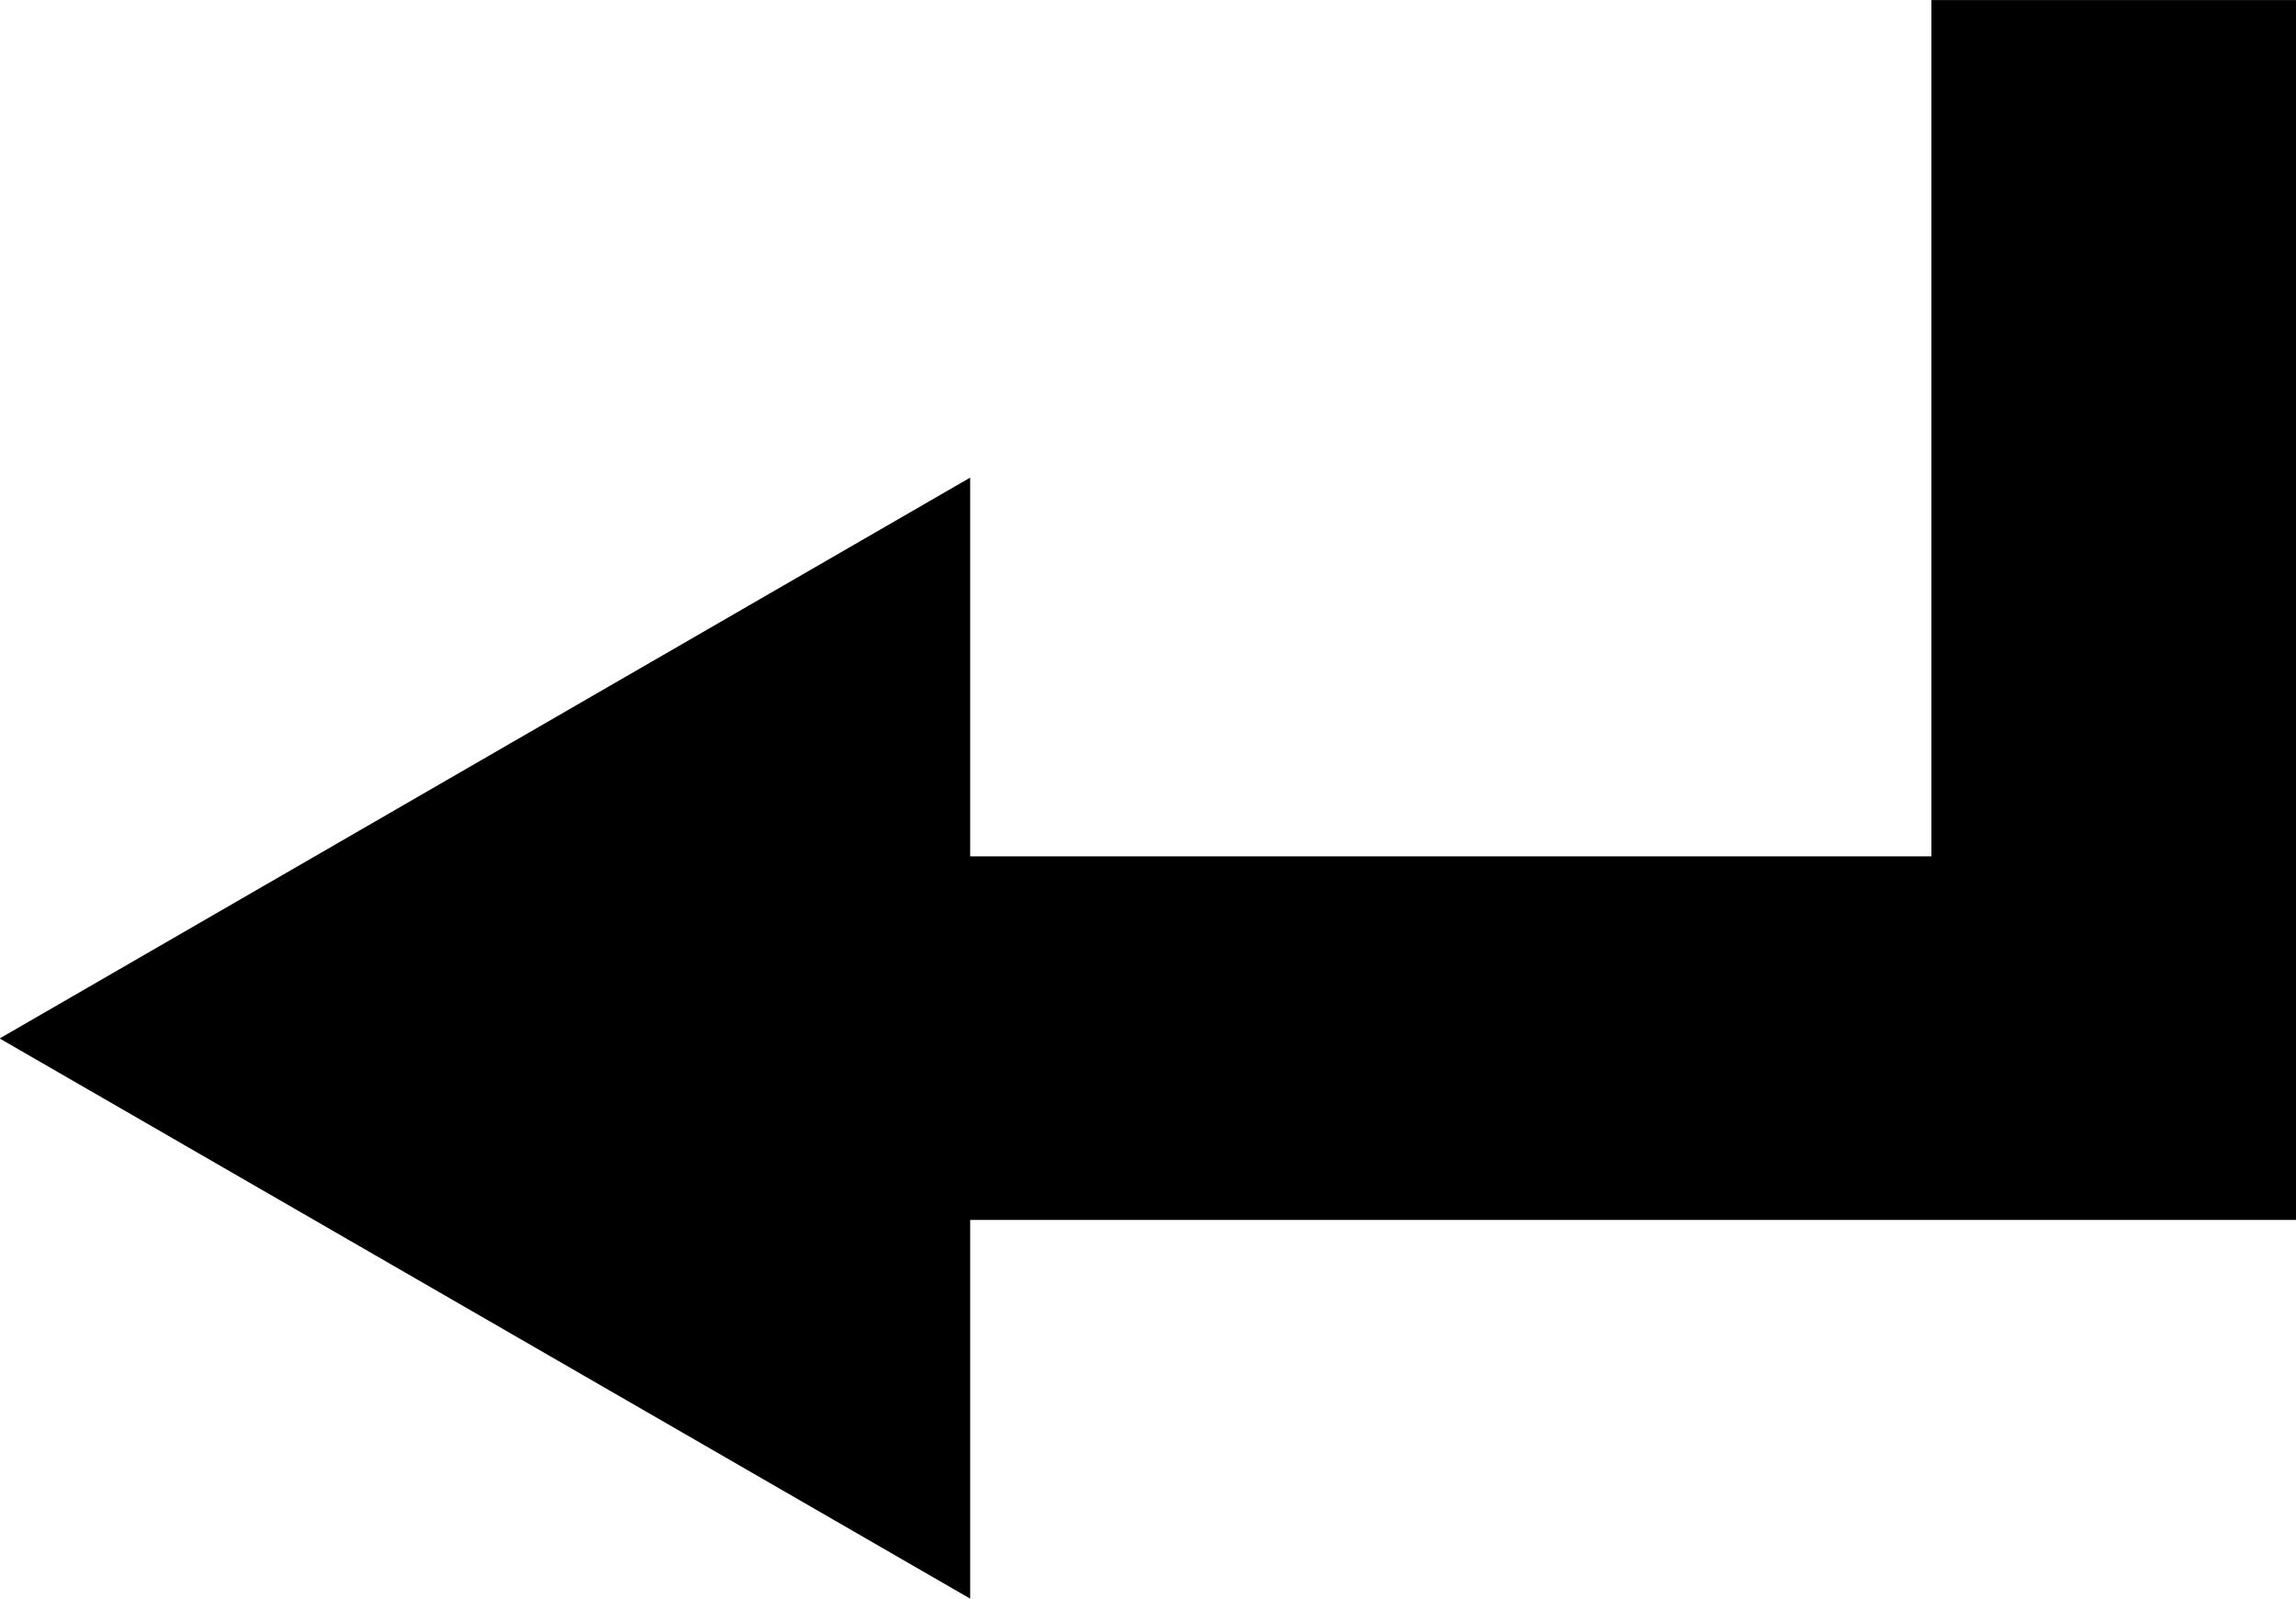 <?xml version="1.0" encoding="UTF-8" standalone="no"?>
<!-- Created with Inkscape (http://www.inkscape.org/) -->

<svg
   width="25.204"
   height="17.549"
   viewBox="0 0 6.669 4.643"
   version="1.1"
   id="svg1"
   sodipodi:docname="intro-symbolic.svg"
   inkscape:version="1.3.2 (091e20ef0f, 2023-11-25, custom)"
   xmlns:inkscape="http://www.inkscape.org/namespaces/inkscape"
   xmlns:sodipodi="http://sodipodi.sourceforge.net/DTD/sodipodi-0.dtd"
   xmlns="http://www.w3.org/2000/svg"
   xmlns:svg="http://www.w3.org/2000/svg">
  <sodipodi:namedview
     id="namedview1"
     pagecolor="#ffffff"
     bordercolor="#000000"
     borderopacity="0.25"
     inkscape:showpageshadow="2"
     inkscape:pageopacity="0.0"
     inkscape:pagecheckerboard="0"
     inkscape:deskcolor="#d1d1d1"
     inkscape:document-units="mm"
     inkscape:zoom="7.8917402"
     inkscape:cx="17.169851"
     inkscape:cy="15.649273"
     inkscape:window-width="1850"
     inkscape:window-height="1006"
     inkscape:window-x="0"
     inkscape:window-y="0"
     inkscape:window-maximized="1"
     inkscape:current-layer="svg1" />
  <defs
     id="defs1" />
  <path
     id="path8"
     style="color:#000000;fill:#000000;fill-rule:evenodd;-inkscape-stroke:none"
     d="M 5.218 0.576 L 5.218 3.063 L 2.426 3.063 L 2.426 1.963 L -0.393 3.592 L 2.426 5.219 L 2.426 4.119 L 6.277 4.119 L 6.277 0.576 L 5.218 0.576 z "
     transform="translate(0.392,-0.576)" />
  <g
     inkscape:label="Capa 1"
     inkscape:groupmode="layer"
     id="layer1"
     transform="translate(0.392,-0.576)" />
</svg>
